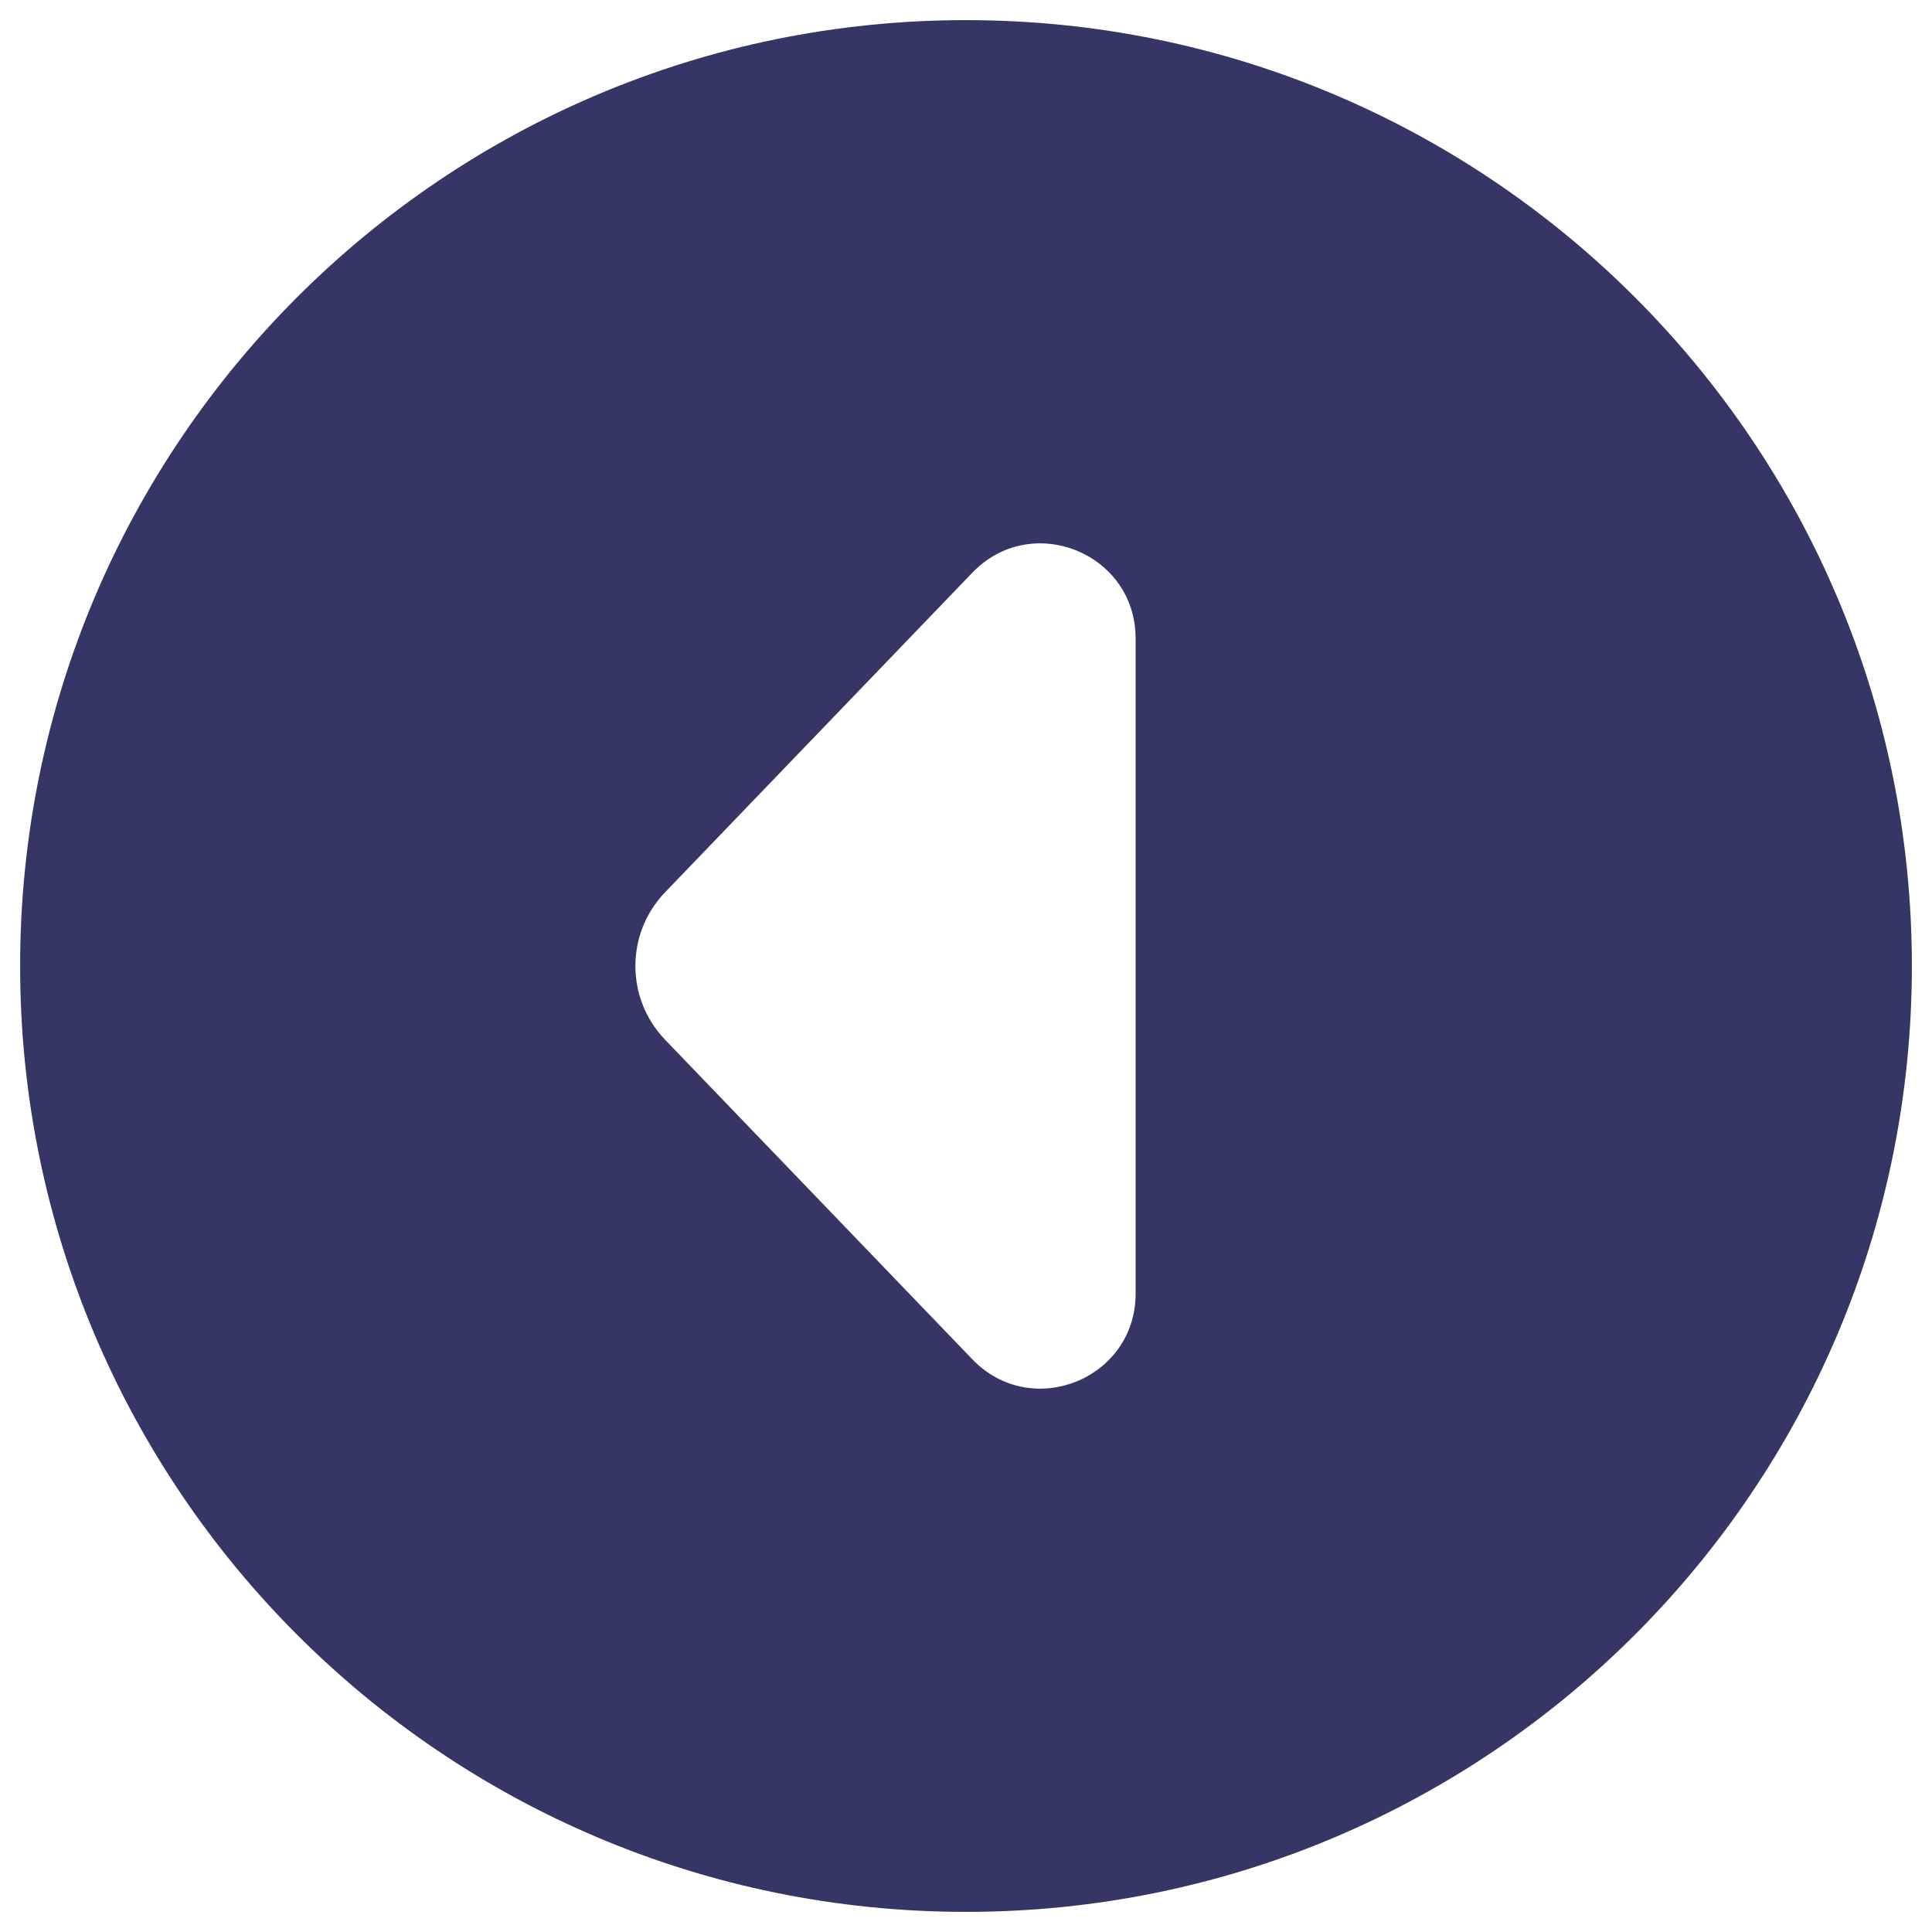 <svg width="24" height="24" viewBox="0 0 24 24" fill="none" xmlns="http://www.w3.org/2000/svg">
<g clip-path="url(#clip0_9002_8015)">
<path fill-rule="evenodd" clip-rule="evenodd" d="M0.25 12C0.25 5.511 5.511 0.25 12 0.25C18.489 0.25 23.75 5.511 23.75 12C23.75 18.489 18.489 23.75 12 23.75C5.511 23.75 0.25 18.489 0.25 12ZM8.262 11.084C7.77 11.596 7.77 12.404 8.262 12.916L12.079 16.886C12.814 17.651 14.107 17.131 14.107 16.07V7.931C14.107 6.869 12.814 6.349 12.079 7.114L8.262 11.084Z" fill="#353566"/>
</g>
<defs>
<clipPath id="clip0_9002_8015">
<rect width="24" height="24" fill="white"/>
</clipPath>
</defs>
</svg>
